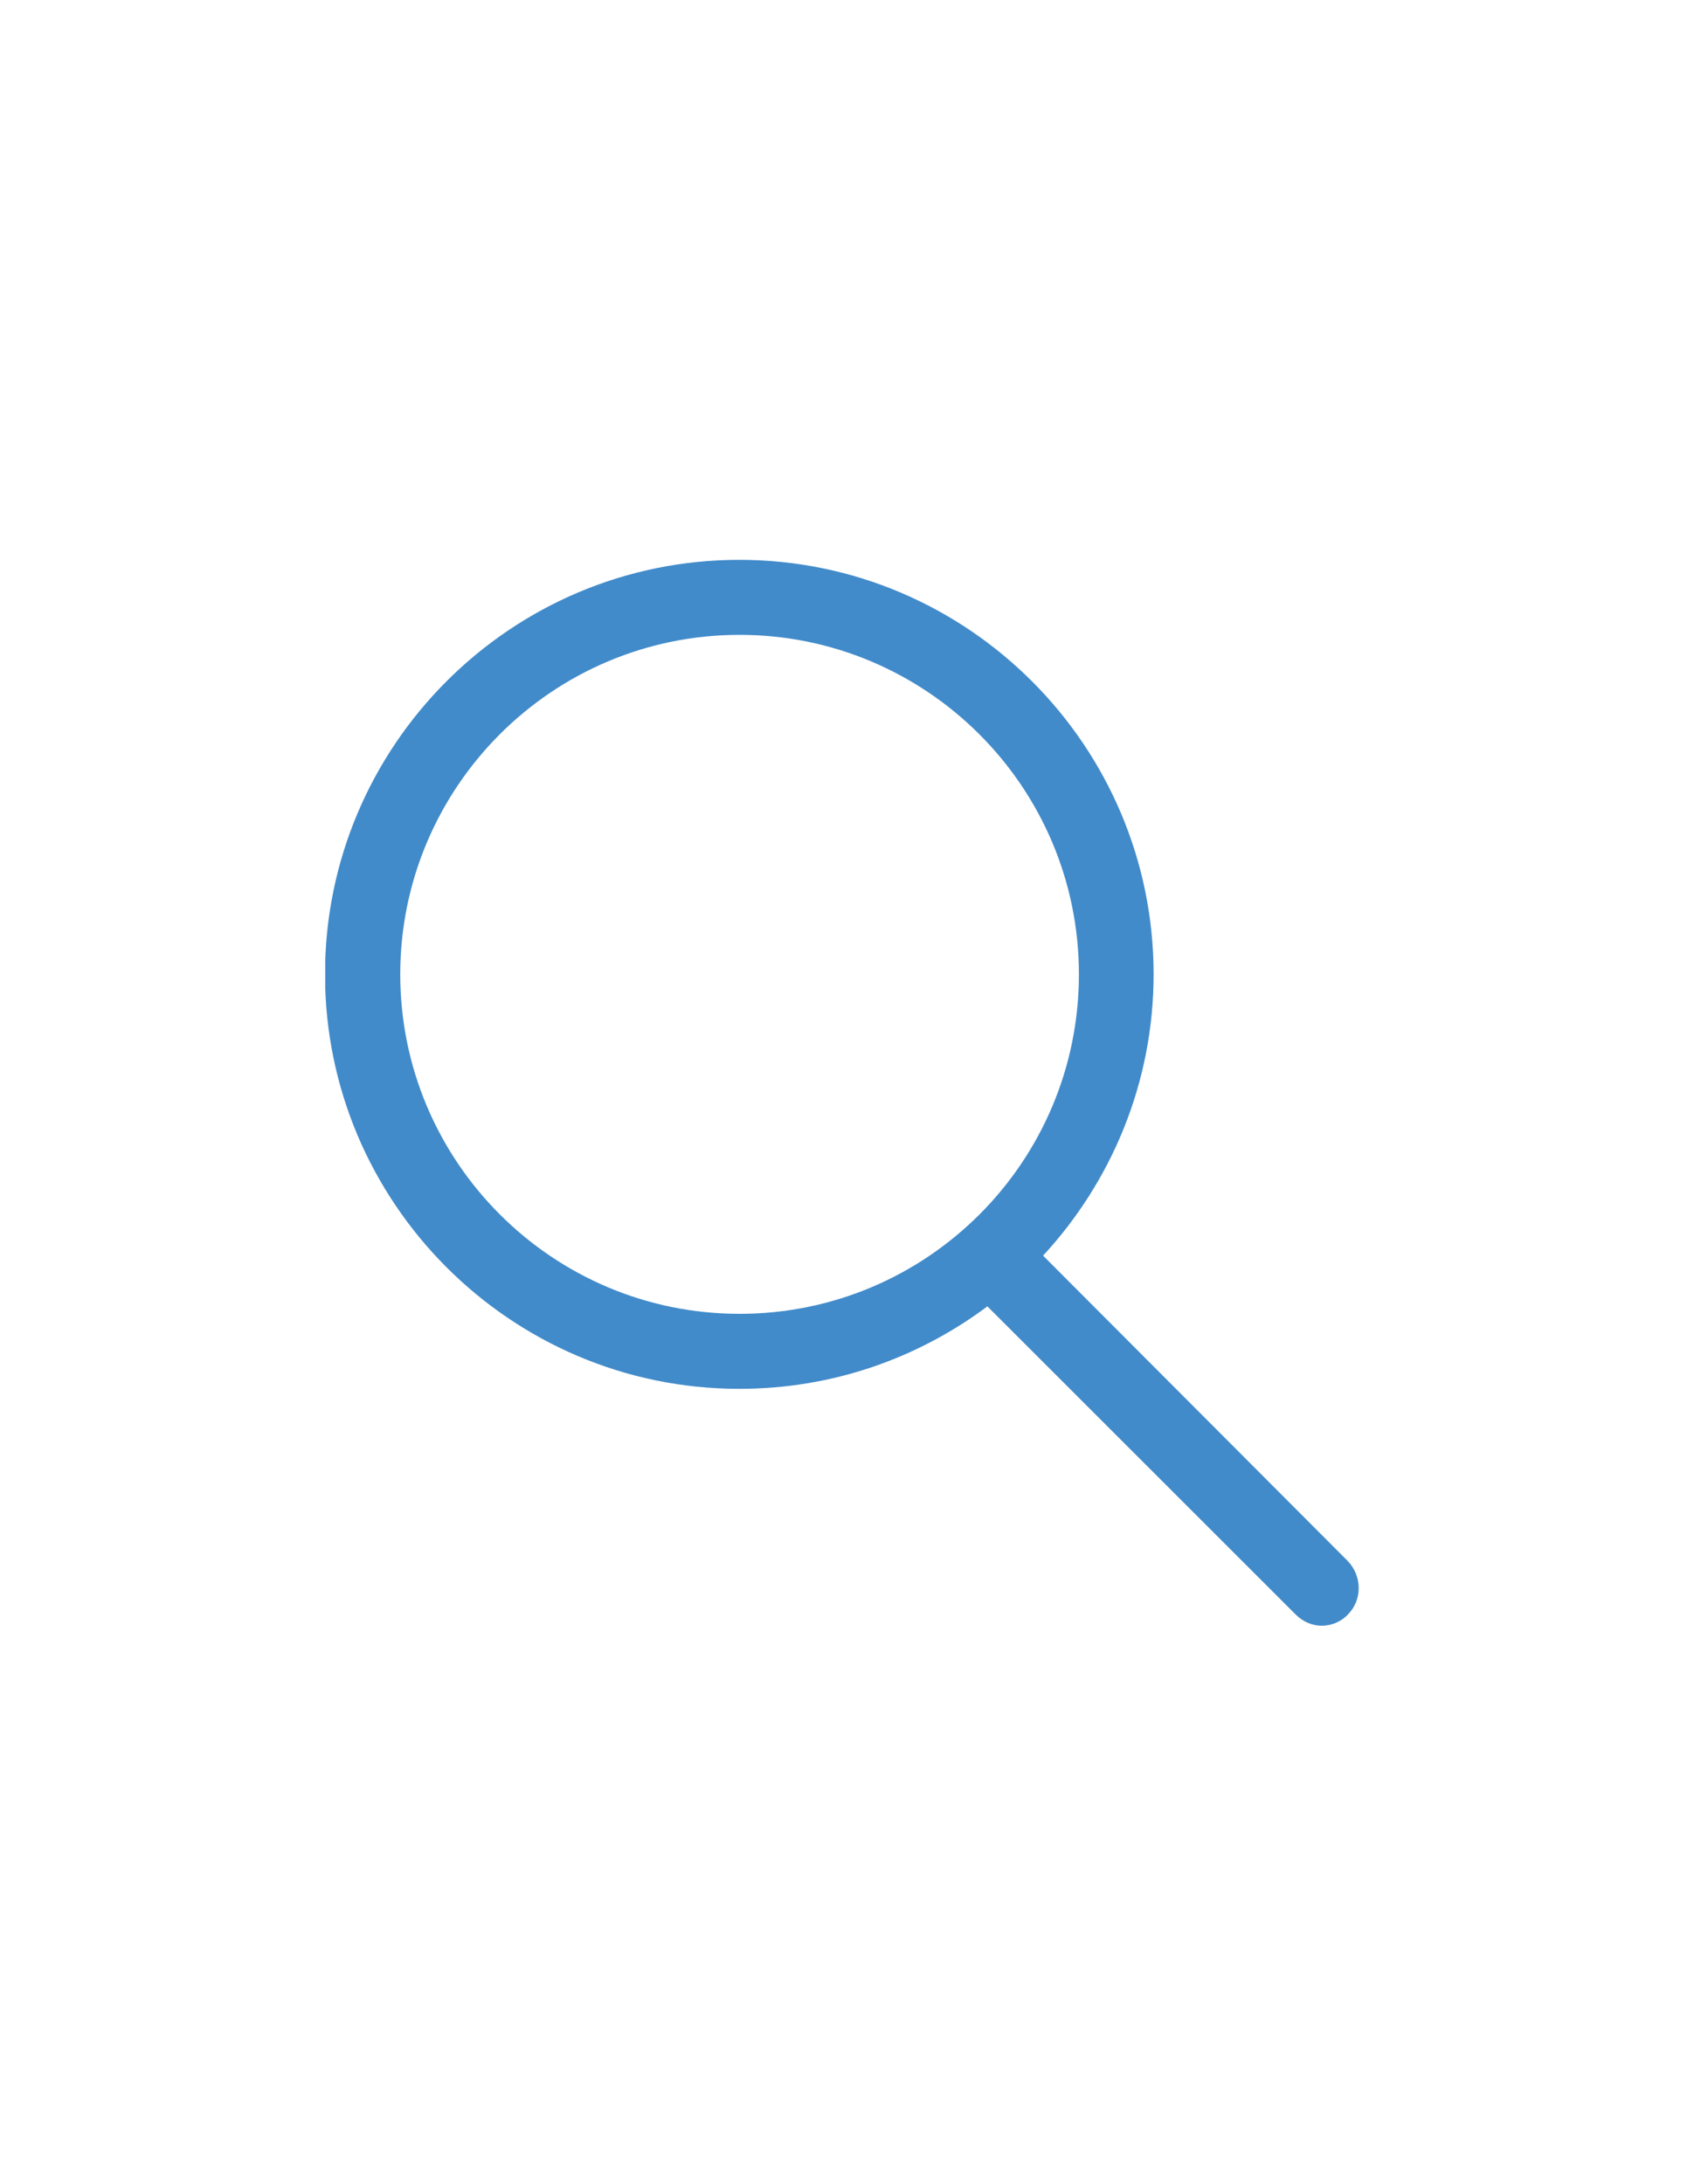 <svg version="1.1" id="Слой_1" xmlns="http://www.w3.org/2000/svg" xmlns:xlink="http://www.w3.org/1999/xlink" x="0px" y="0px"
	 viewBox="0 0 612 792" enable-background="new 0 0 612 792" xml:space="preserve" fill="rgb(66, 139, 202)">
<g>
	<g>
		<defs>
			<rect id="SVGID_1_" x="118" y="203" width="374.9" height="387"/>
		</defs>
		<clipPath id="SVGID_2_">
			<use xlink:href="#SVGID_1_"  overflow="visible"/>
		</clipPath>
		<path clip-path="url(#SVGID_2_)" d="M378.4,455.3c24.7-26.7,40.1-62.6,40.1-102c0-82.7-67.3-150.3-150.3-150.3
			c-83,0-150.3,67.5-150.3,150.3c0,82.7,67.3,150.3,150.3,150.3c33.8,0,64.8-11.1,90-29.9L470,585.4c2.7,2.7,6.1,4.1,9.5,4.1
			c3.4,0,7-1.4,9.5-4.1c5.2-5.2,5.2-13.8,0-19.3L378.4,455.3z M145.2,353.3c0-67.8,55.1-123.1,123.1-123.1
			c67.8,0,123.1,55.1,123.1,123.1s-55.1,123.1-123.1,123.1S145.2,421.1,145.2,353.3L145.2,353.3z M145.2,353.3"/>
	</g>
</g>
</svg>
